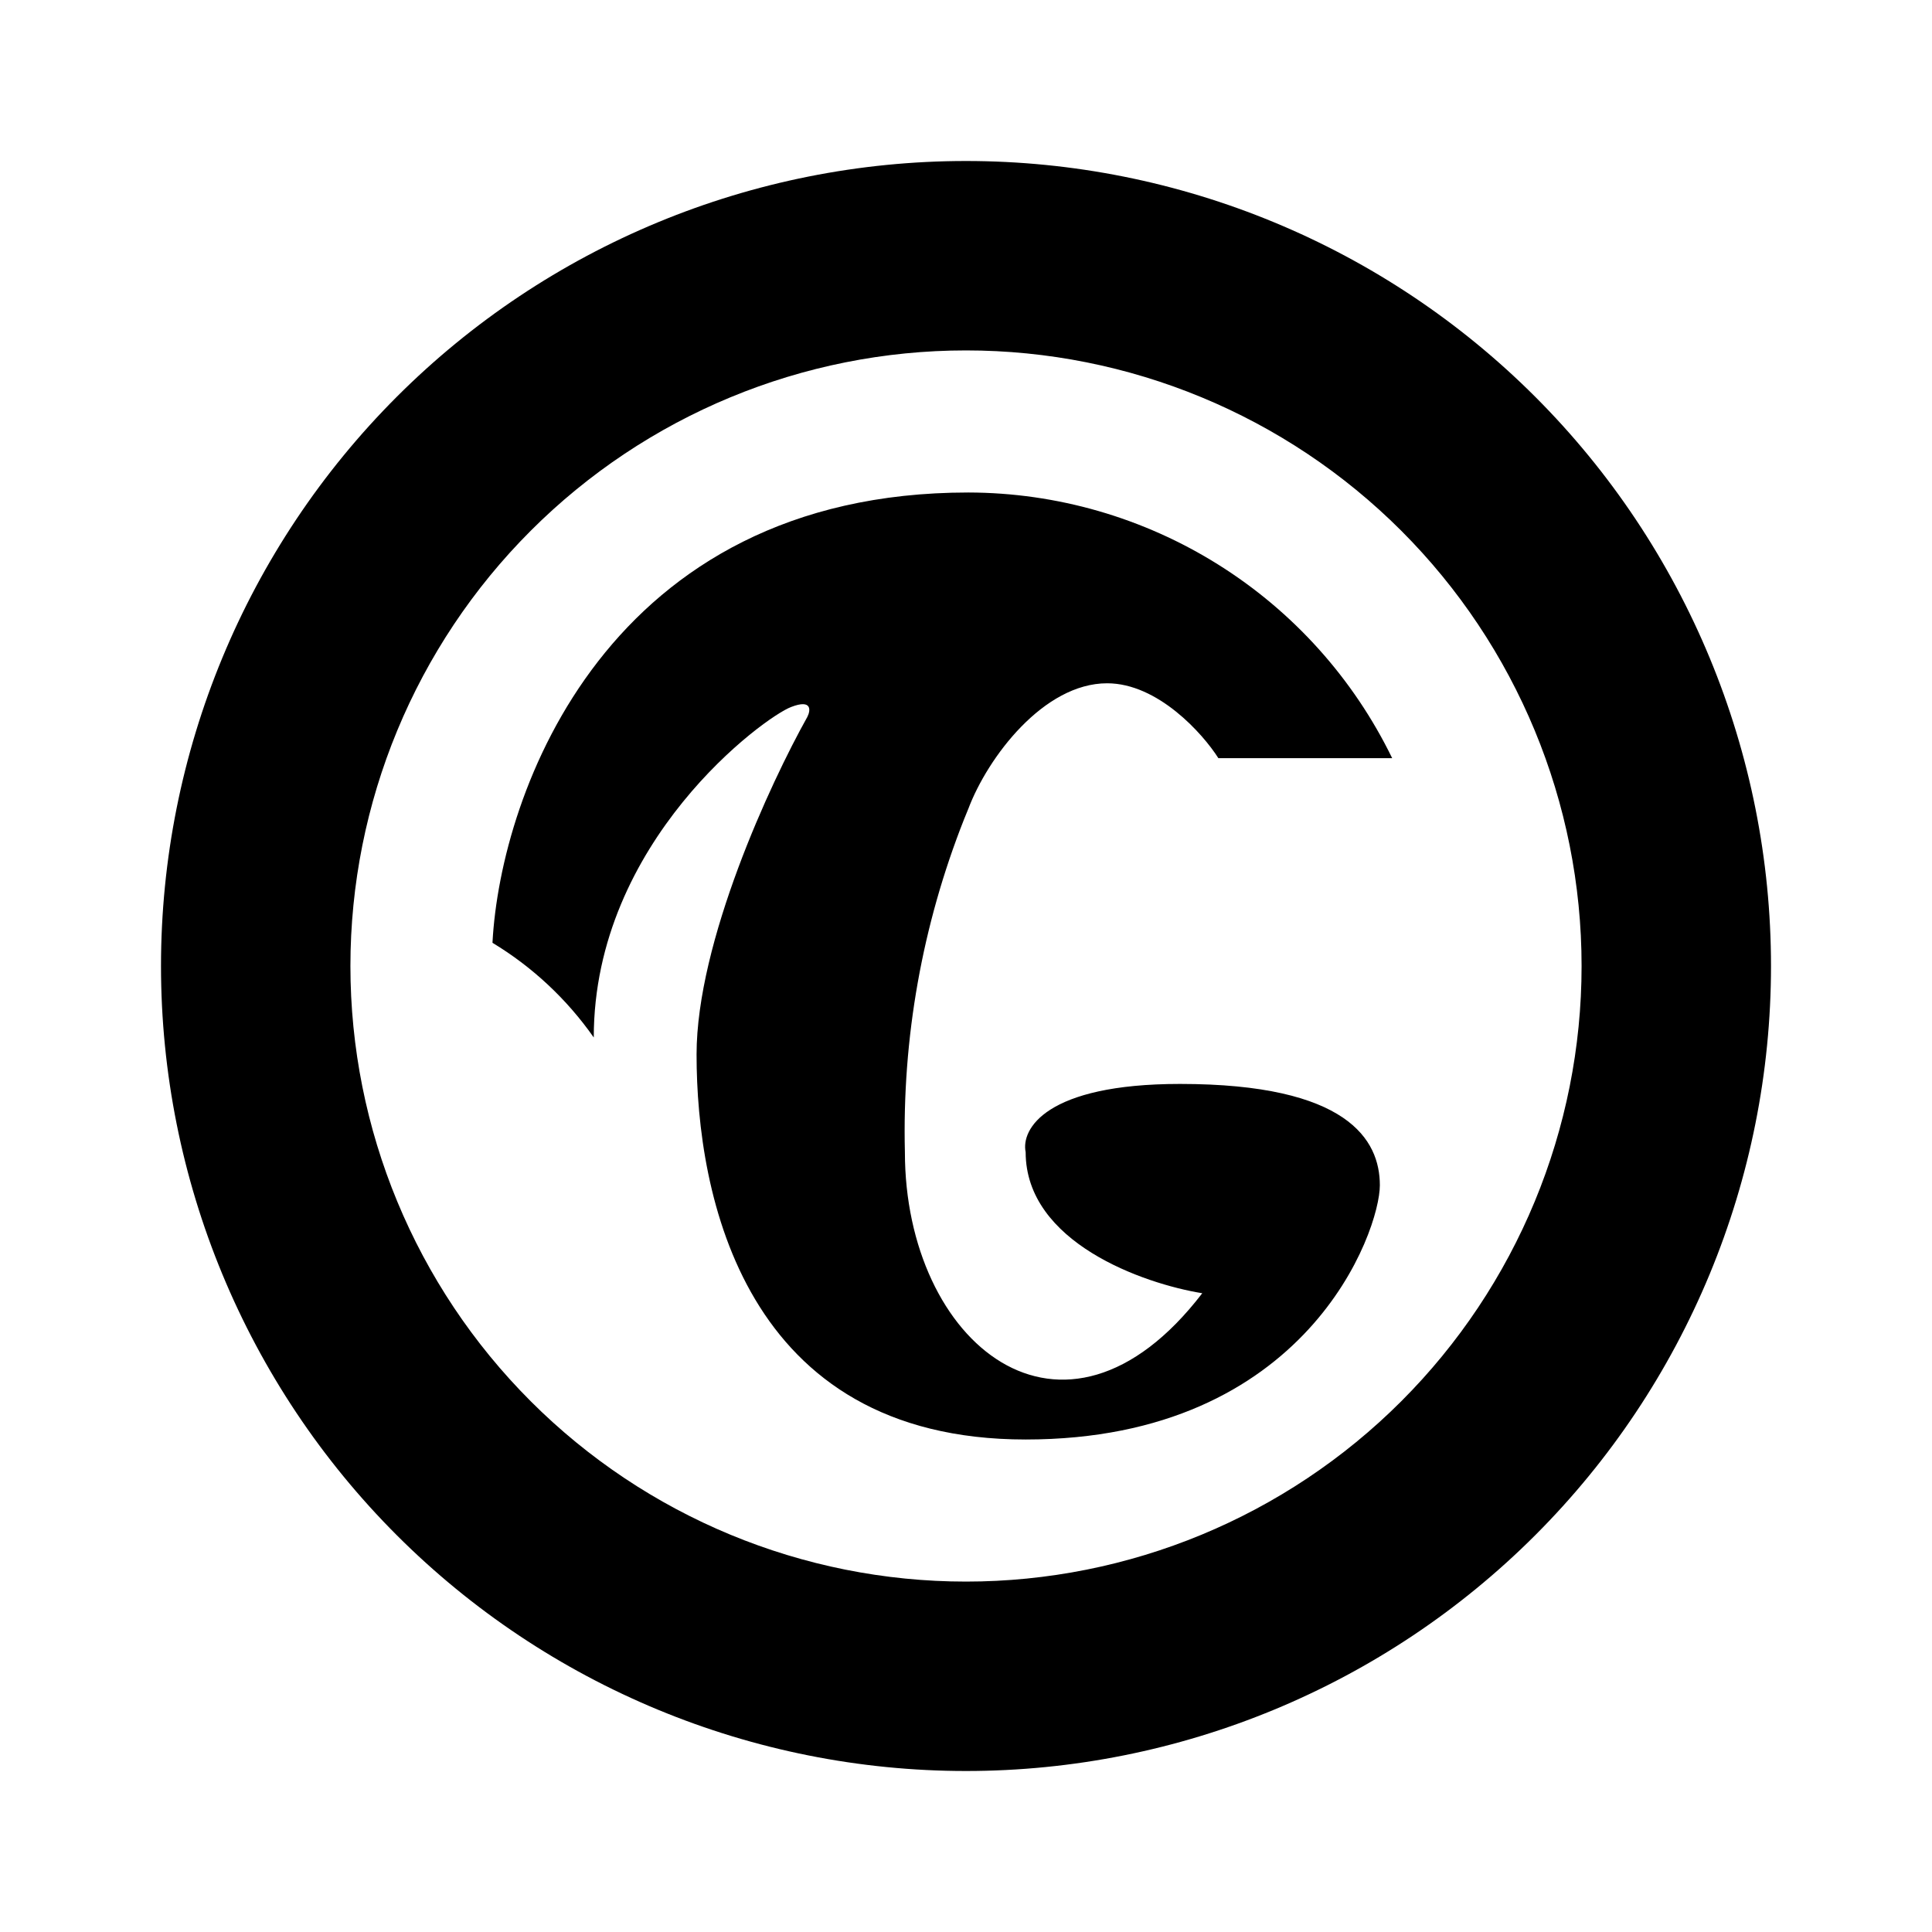 <svg width="24" height="24" viewBox="0 0 24 24" fill="none" xmlns="http://www.w3.org/2000/svg">
<path fill-rule="evenodd" clip-rule="evenodd" d="M22 12C22 14.652 20.946 17.196 19.071 19.071C17.196 20.946 14.652 22 12 22C9.348 22 6.804 20.946 4.929 19.071C3.054 17.196 2 14.652 2 12C2 9.348 3.054 6.804 4.929 4.929C6.804 3.054 9.348 2 12 2C14.652 2 17.196 3.054 19.071 4.929C20.946 6.804 22 9.348 22 12ZM19.647 12C19.647 14.028 18.841 15.973 17.407 17.407C15.973 18.841 14.028 19.647 12 19.647C9.972 19.647 8.027 18.841 6.593 17.407C5.159 15.973 4.353 14.028 4.353 12C4.353 9.972 5.159 8.027 6.593 6.593C8.027 5.159 9.972 4.353 12 4.353C14.028 4.353 15.973 5.159 17.407 6.593C18.841 8.027 19.647 9.972 19.647 12ZM6.118 11.706C6.218 9.847 7.547 6.118 12.029 6.118C13.128 6.12 14.204 6.431 15.134 7.014C16.065 7.597 16.813 8.43 17.294 9.418H15.135C14.941 9.112 14.382 8.488 13.753 8.488C12.965 8.488 12.271 9.406 12.029 10.047L11.976 10.177C11.456 11.492 11.206 12.898 11.241 14.312C11.241 16.682 13.206 18.318 14.935 16.065C14.206 15.947 12.741 15.435 12.741 14.312C12.682 14.029 12.988 13.465 14.659 13.465C16.741 13.465 17.141 14.159 17.141 14.724C17.141 15.288 16.241 17.882 12.741 17.882C9.235 17.882 8.653 14.841 8.653 13.1C8.653 11.7 9.571 9.724 10.029 8.906C10.071 8.824 10.088 8.682 9.829 8.782C9.506 8.9 7.376 10.447 7.376 12.888C7.043 12.413 6.615 12.012 6.118 11.712V11.706Z" fill="black"/>
</svg>

